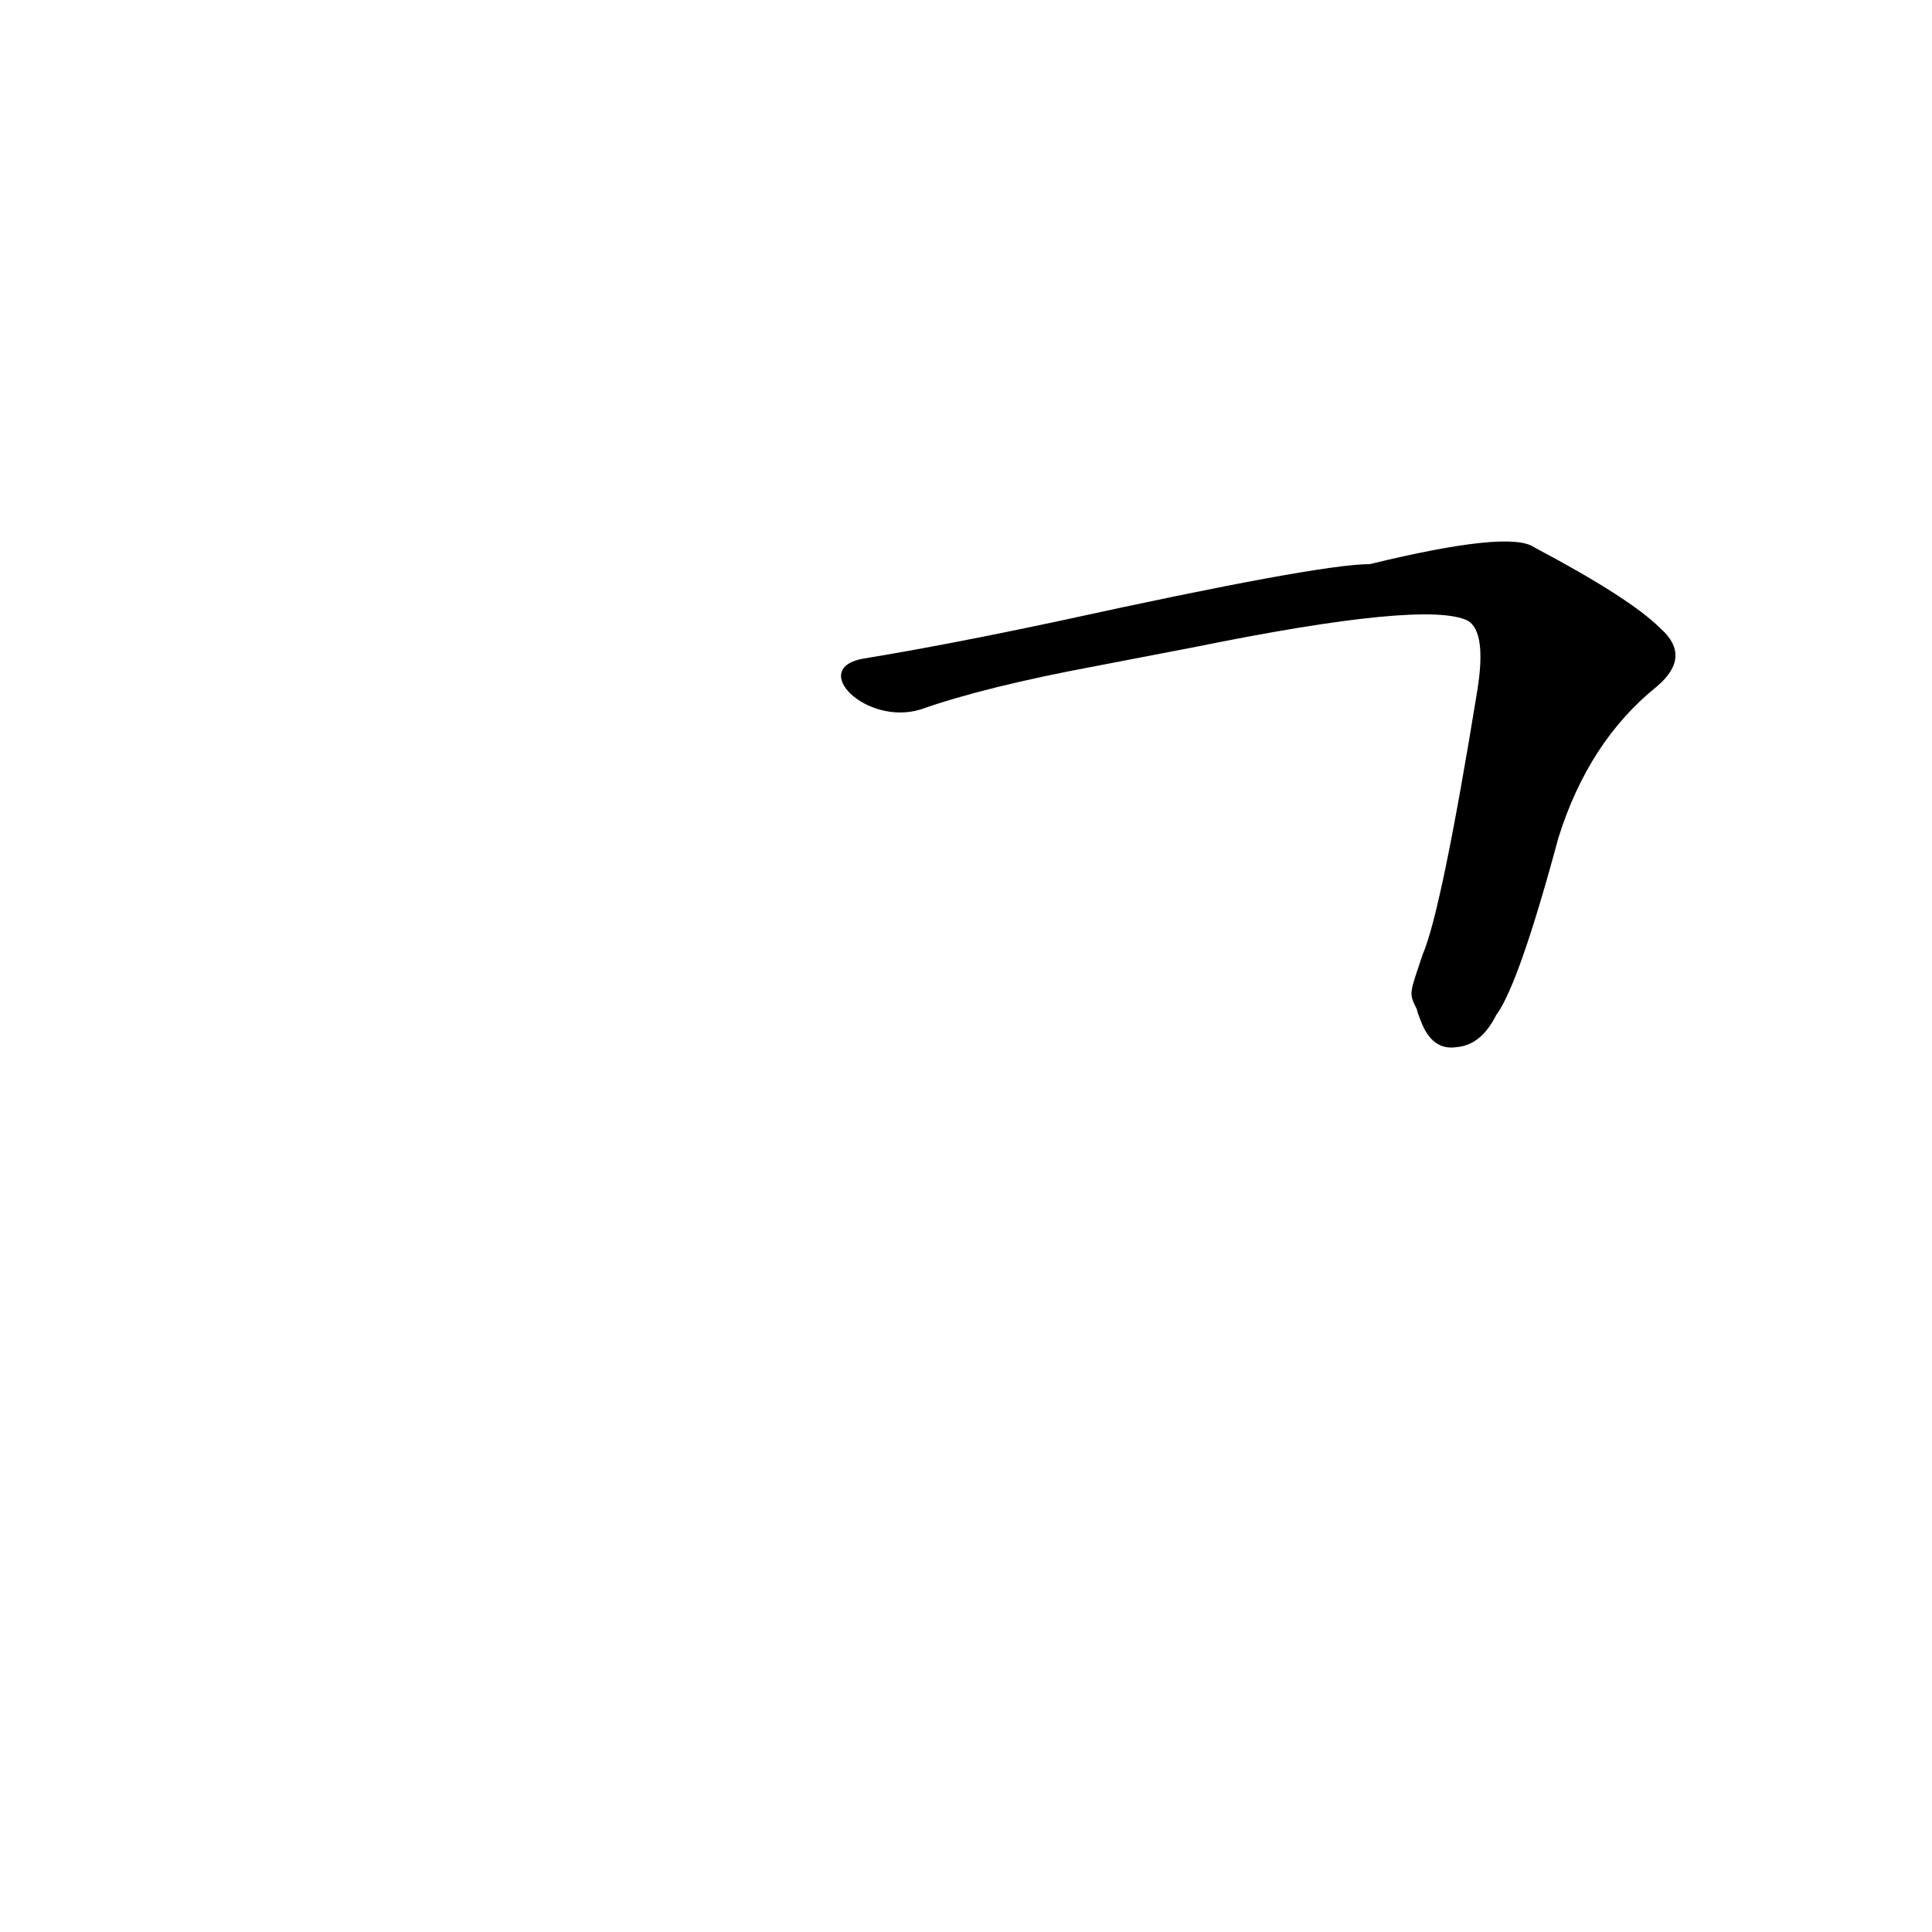 <?xml version='1.0' encoding='utf-8'?>
<svg xmlns="http://www.w3.org/2000/svg" version="1.1" viewBox="0 0 1024 1024"><g transform="scale(1, -1) translate(0, -900)"><path d="M 751 365 Q 751 364 753 359 Q 759 343 772 345 Q 785 346 793 362 Q 805 378 826 456 Q 842 507 878 536 Q 897 552 880 567 Q 864 583 813 610 Q 800 619 726 601 Q 699 601 562 571 Q 501 558 458 551 C 428 546 459 515 488 524 Q 522 536 581 547 L 633 557 Q 756 582 778 571 Q 788 565 783 534 Q 764 417 754 394 L 752 388 C 747 373 747 373 751 365 Z" fill="black" /></g></svg>